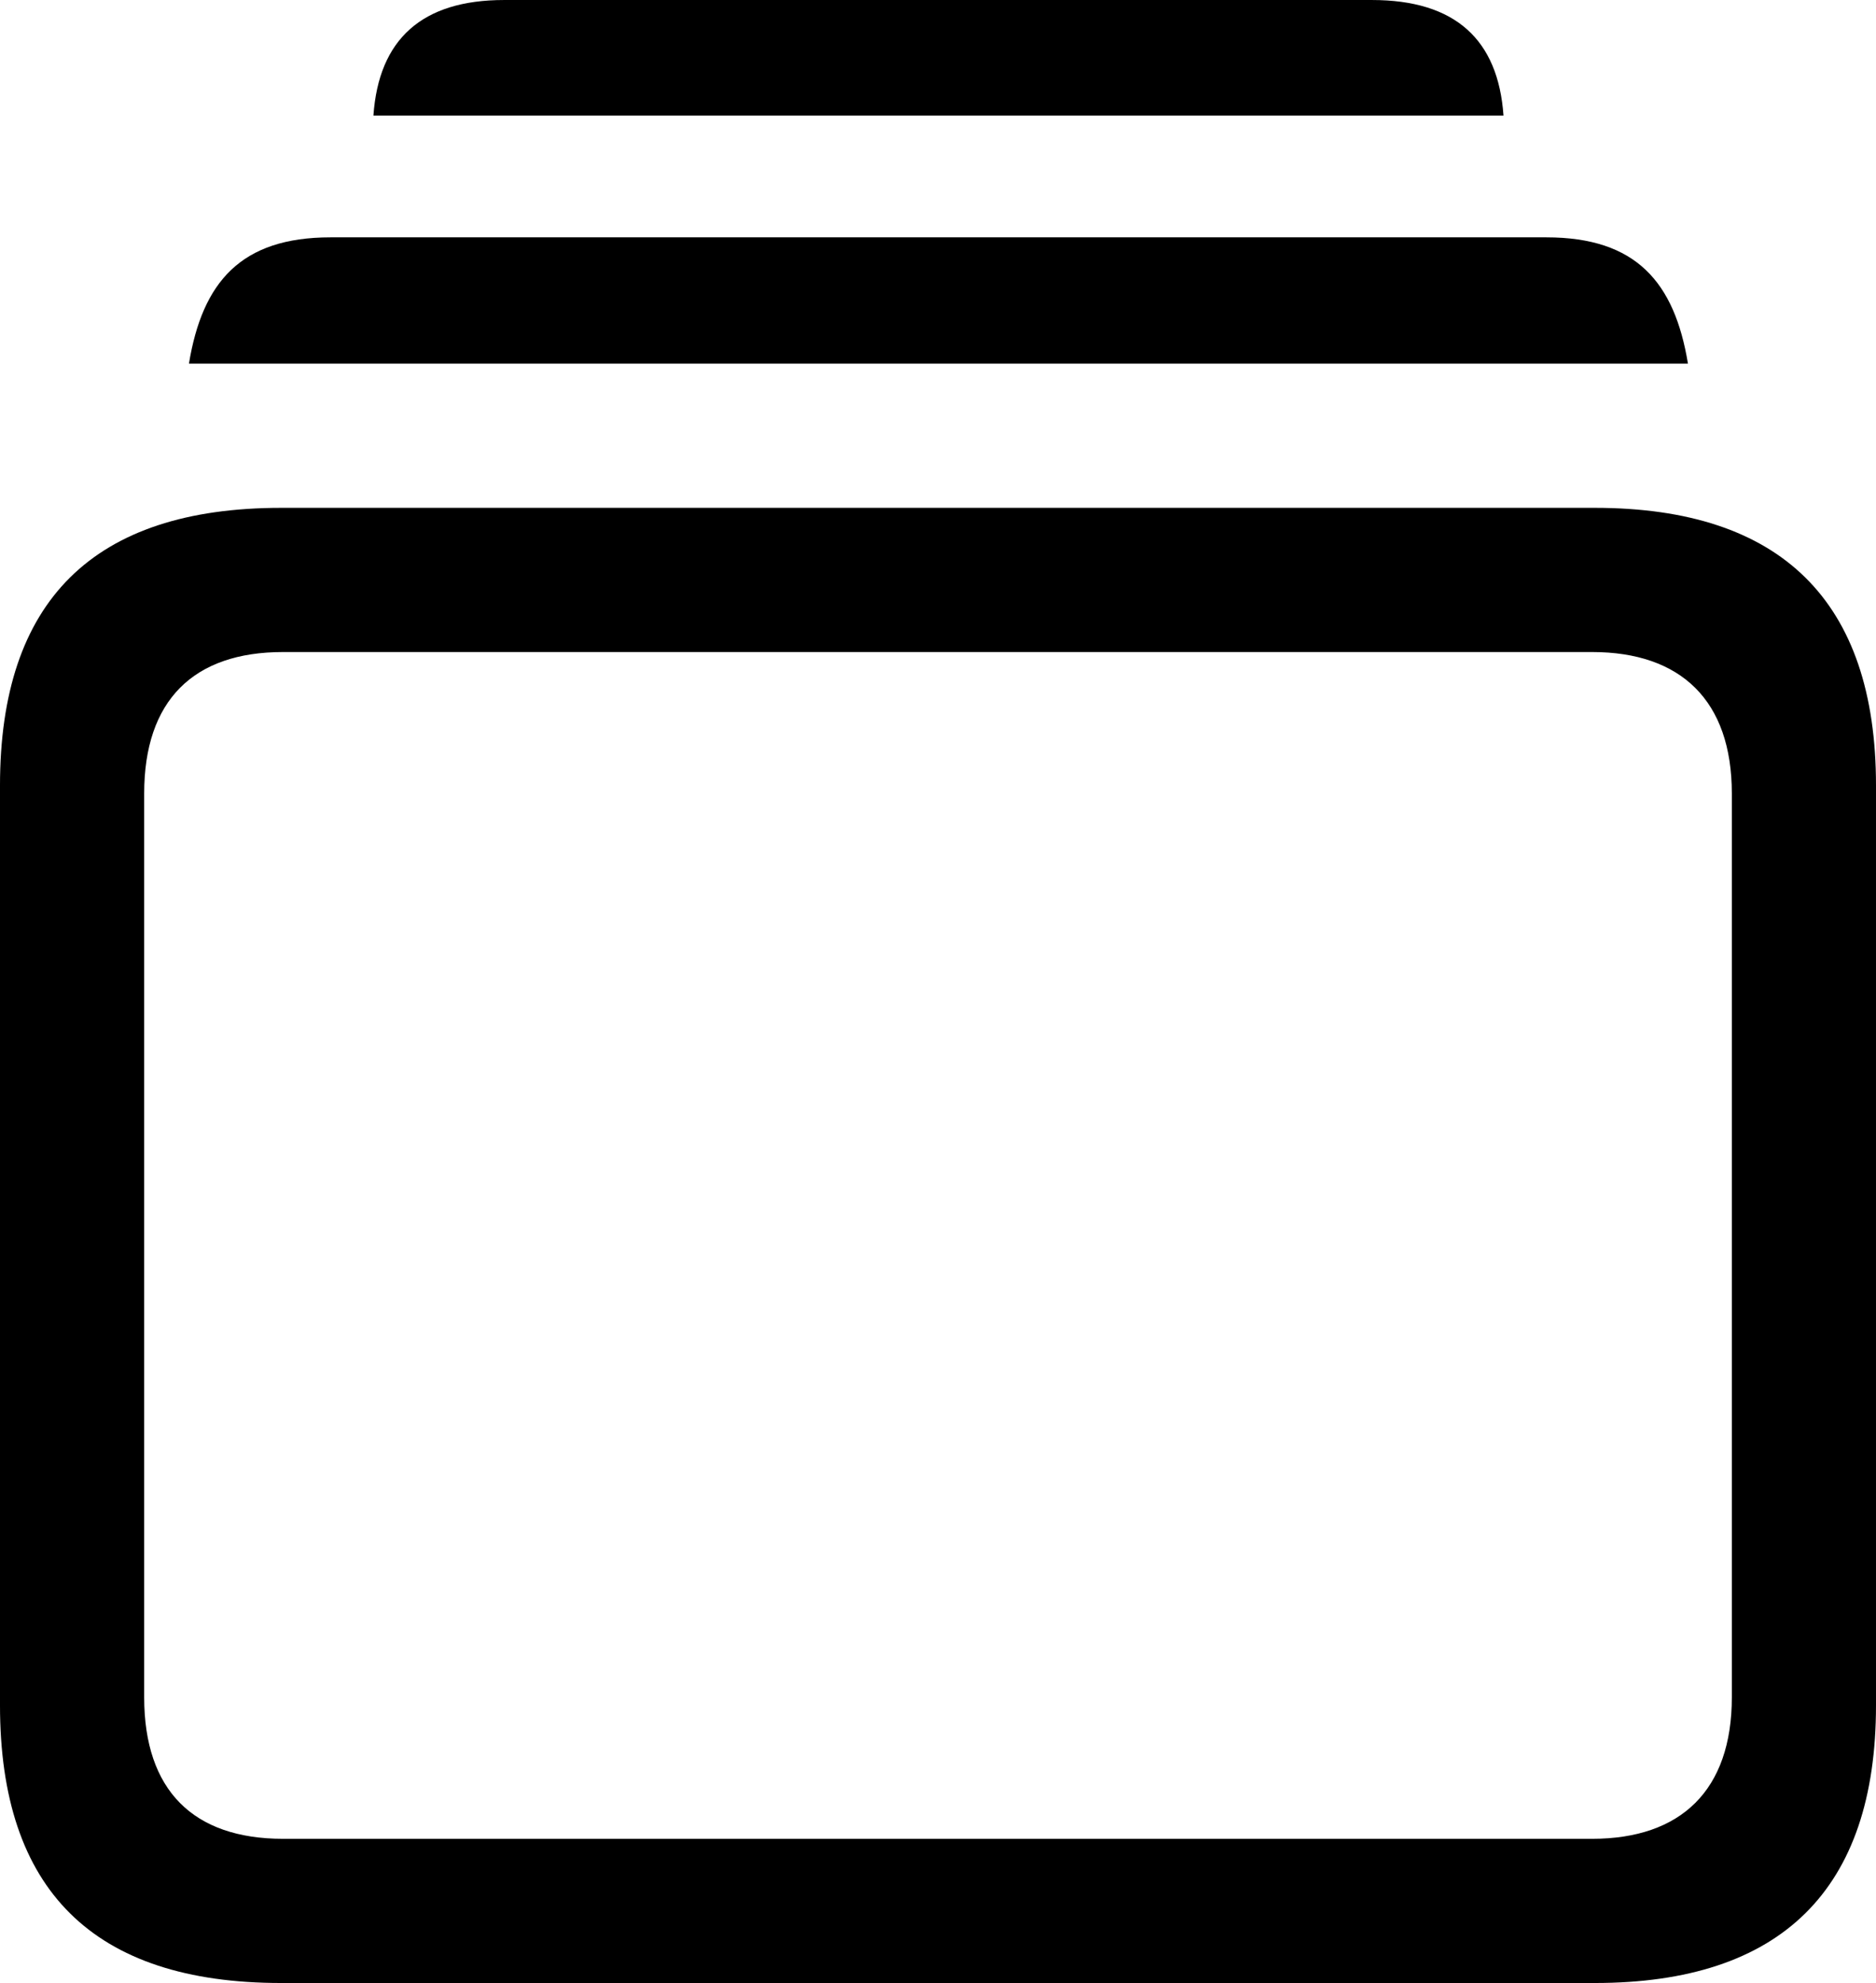 <?xml version="1.0" encoding="UTF-8" standalone="no"?>
<svg xmlns="http://www.w3.org/2000/svg"
     width="1022.949" height="1081.055"
     viewBox="0 0 1022.949 1081.055"
     fill="currentColor">
  <path d="M203.618 62.985H819.828C816.898 21.485 793.458 0.005 748.048 0.005H274.898C229.978 0.005 206.538 21.485 203.618 62.985ZM103.028 198.245H920.408C913.088 153.805 892.088 129.395 843.258 129.395H180.178C131.348 129.395 110.348 153.805 103.028 198.245ZM153.318 1081.055H869.628C971.188 1081.055 1022.948 1030.275 1022.948 929.685V428.225C1022.948 327.635 971.188 276.855 869.628 276.855H153.318C50.778 276.855 -0.002 327.635 -0.002 428.225V929.685C-0.002 1030.275 50.778 1081.055 153.318 1081.055ZM154.298 1002.445C105.468 1002.445 78.618 976.075 78.618 925.295V432.615C78.618 381.835 105.468 355.465 154.298 355.465H868.168C916.508 355.465 944.338 381.835 944.338 432.615V925.295C944.338 976.075 916.508 1002.445 868.168 1002.445Z"/>
</svg>